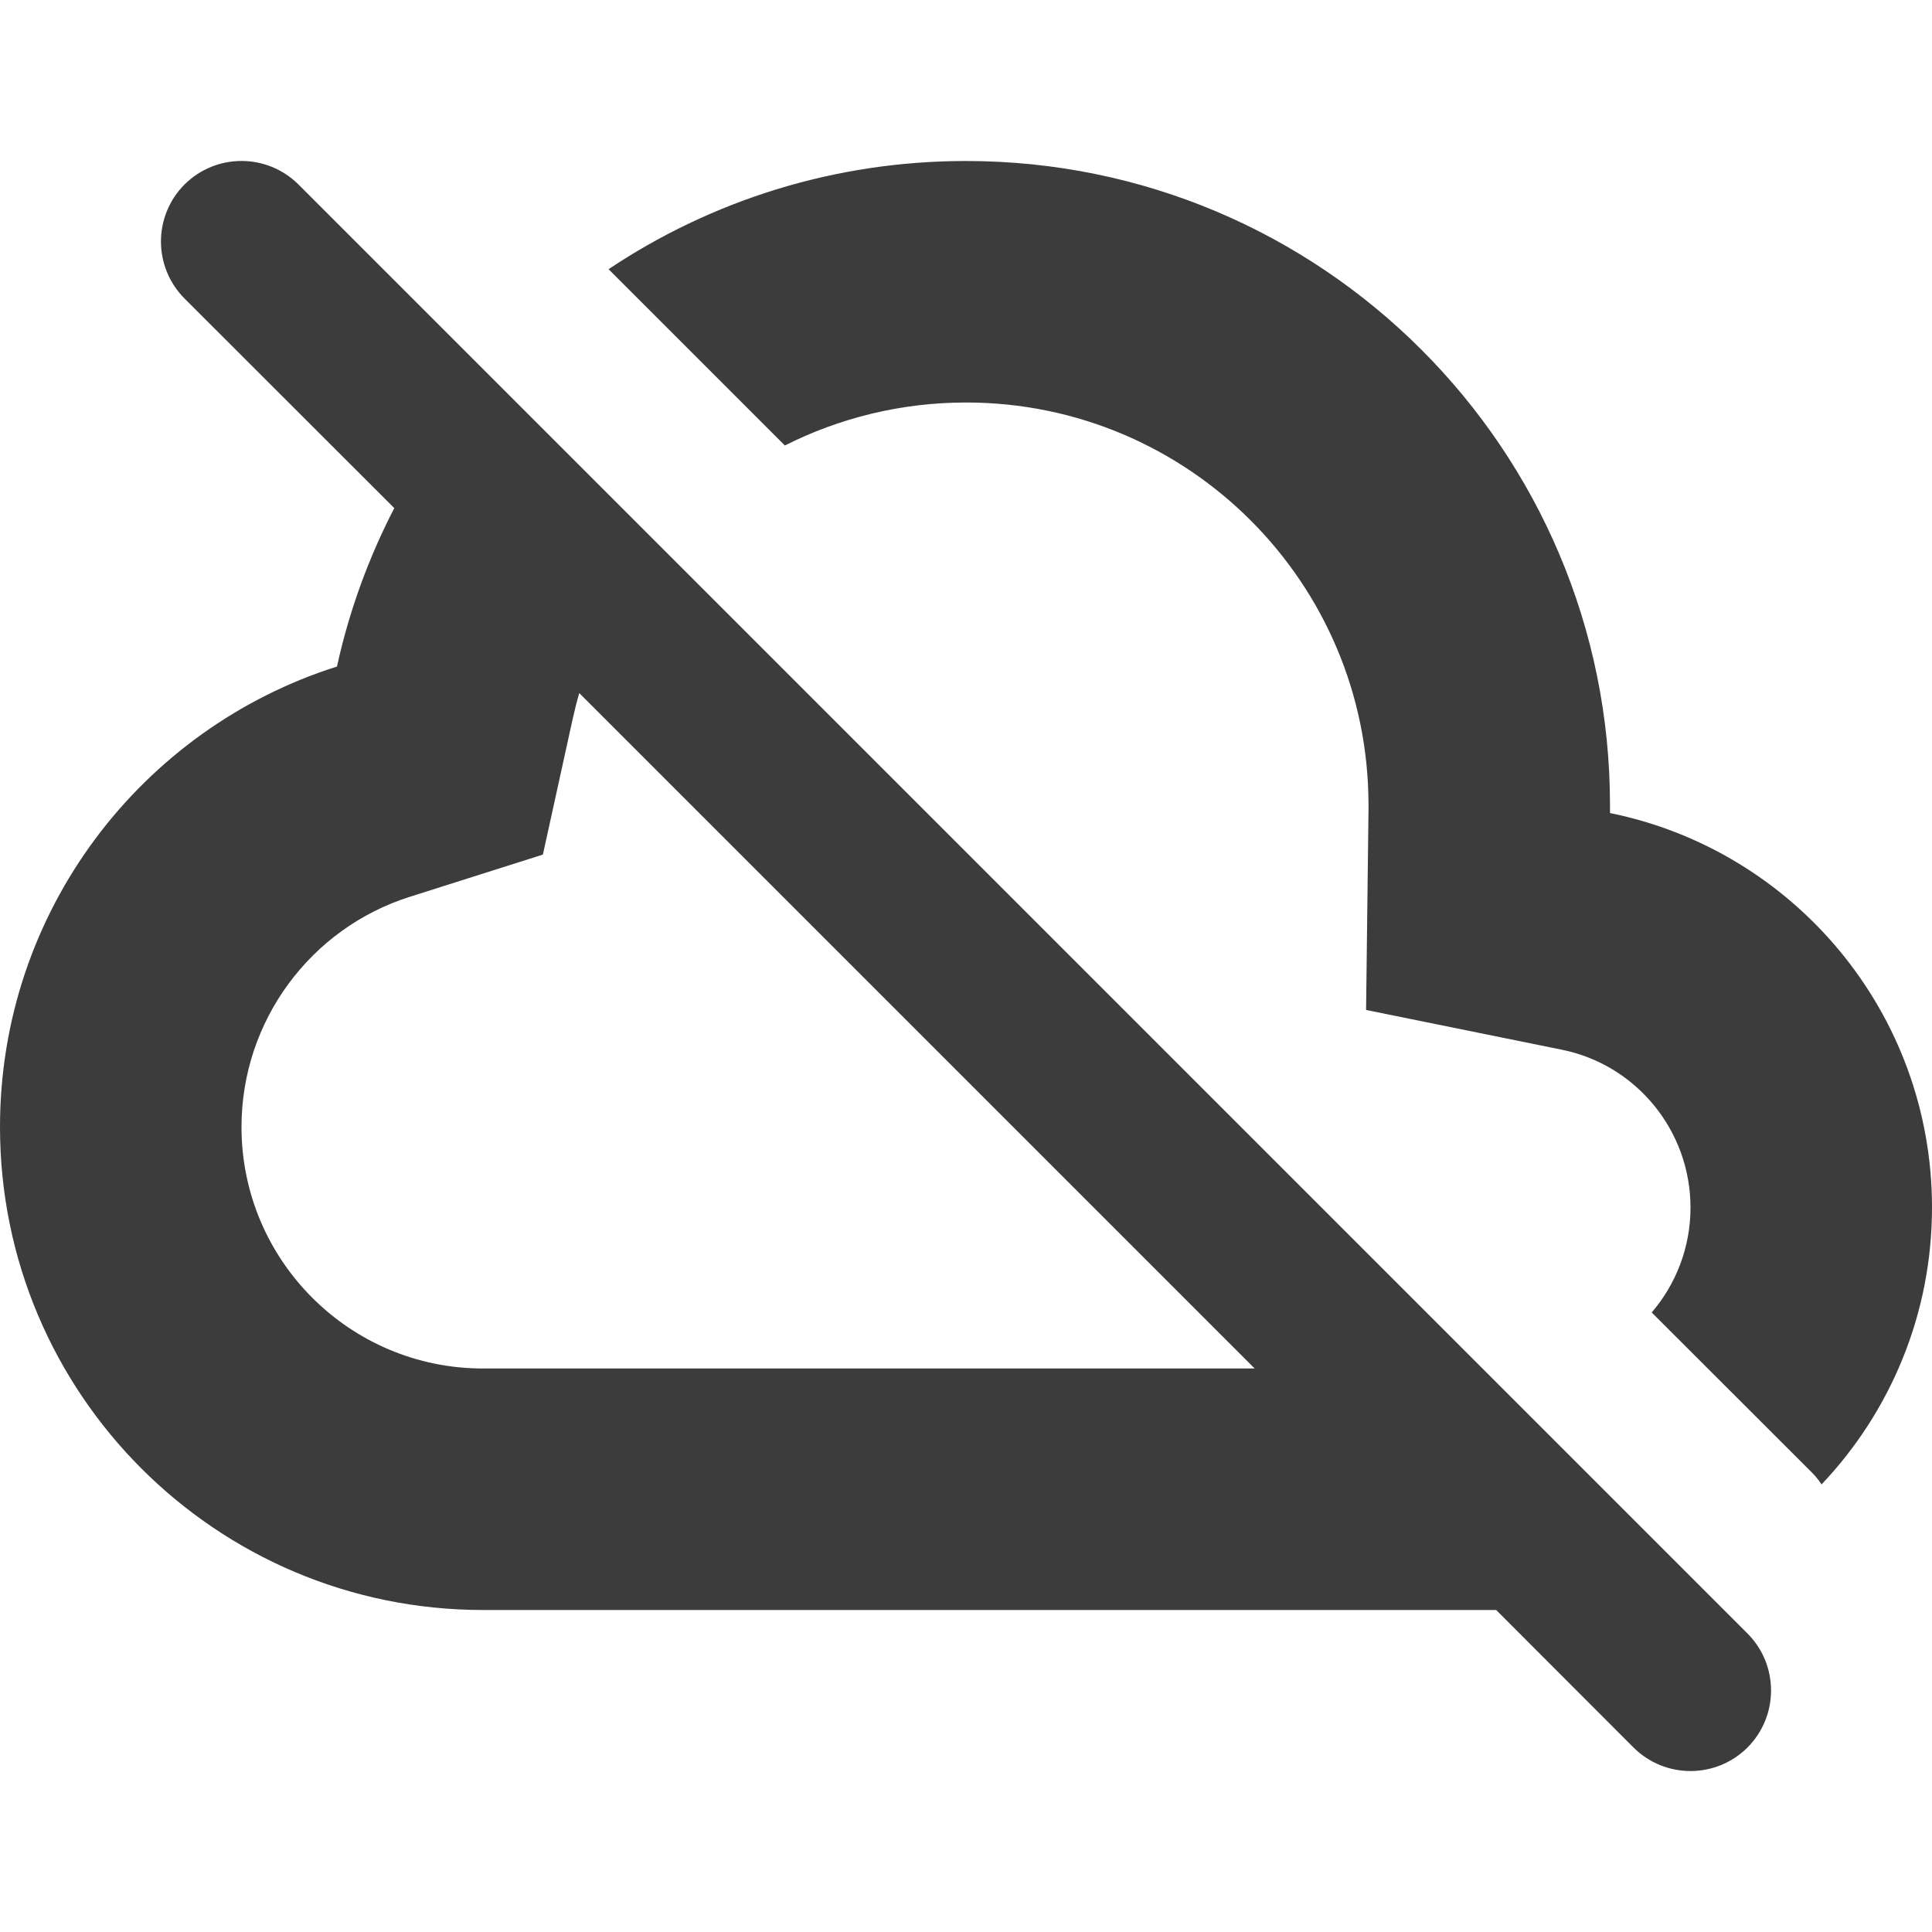<?xml version="1.0" encoding="UTF-8"?>
<!-- This Source Code Form is subject to the terms of the Mozilla Public
   - License, v. 2.0. If a copy of the MPL was not distributed with this
   - file, You can obtain one at http://mozilla.org/MPL/2.0/. -->
<svg width="12px" height="12px" viewBox="0 0 12 12" version="1.1" xmlns="http://www.w3.org/2000/svg" xmlns:xlink="http://www.w3.org/1999/xlink">
  <path
    d="M9.293,10 L4.5,10 L3,10 C1.343,10 0,8.657 0,7 C0,5.659 0.879,4.524 2.093,4.14 C2.169,3.793 2.29,3.463 2.449,3.156 L1.146,1.854 C0.951,1.658 0.951,1.342 1.146,1.146 C1.342,0.951 1.658,0.951 1.854,1.146 L10.854,10.146 C11.049,10.342 11.049,10.658 10.854,10.854 C10.658,11.049 10.342,11.049 10.146,10.854 L9.293,10 Z M3.598,4.305 C3.583,4.356 3.57,4.408 3.558,4.461 L3.372,5.308 L2.546,5.57 C1.929,5.765 1.5,6.341 1.5,7 C1.5,7.828 2.172,8.5 3,8.5 L7.793,8.5 L3.598,4.305 Z M11.314,9.22 C11.297,9.194 11.277,9.169 11.254,9.146 L10.259,8.152 C10.409,7.977 10.5,7.749 10.5,7.5 C10.5,7.022 10.162,6.613 9.701,6.52 L8.485,6.273 L8.5,5.032 L8.5,5 C8.5,3.619 7.381,2.5 6,2.5 C5.598,2.5 5.214,2.596 4.875,2.767 L3.78,1.672 C4.415,1.248 5.178,1 6,1 C8.209,1 10,2.791 10,5 C10,5.017 10,5.033 10,5.05 C11.141,5.281 12,6.29 12,7.5 C12,8.166 11.739,8.772 11.314,9.22 Z"
    fill="rgba(12, 12, 13, .8)"
    fill-rule="nonzero"
  ></path>
</svg>
